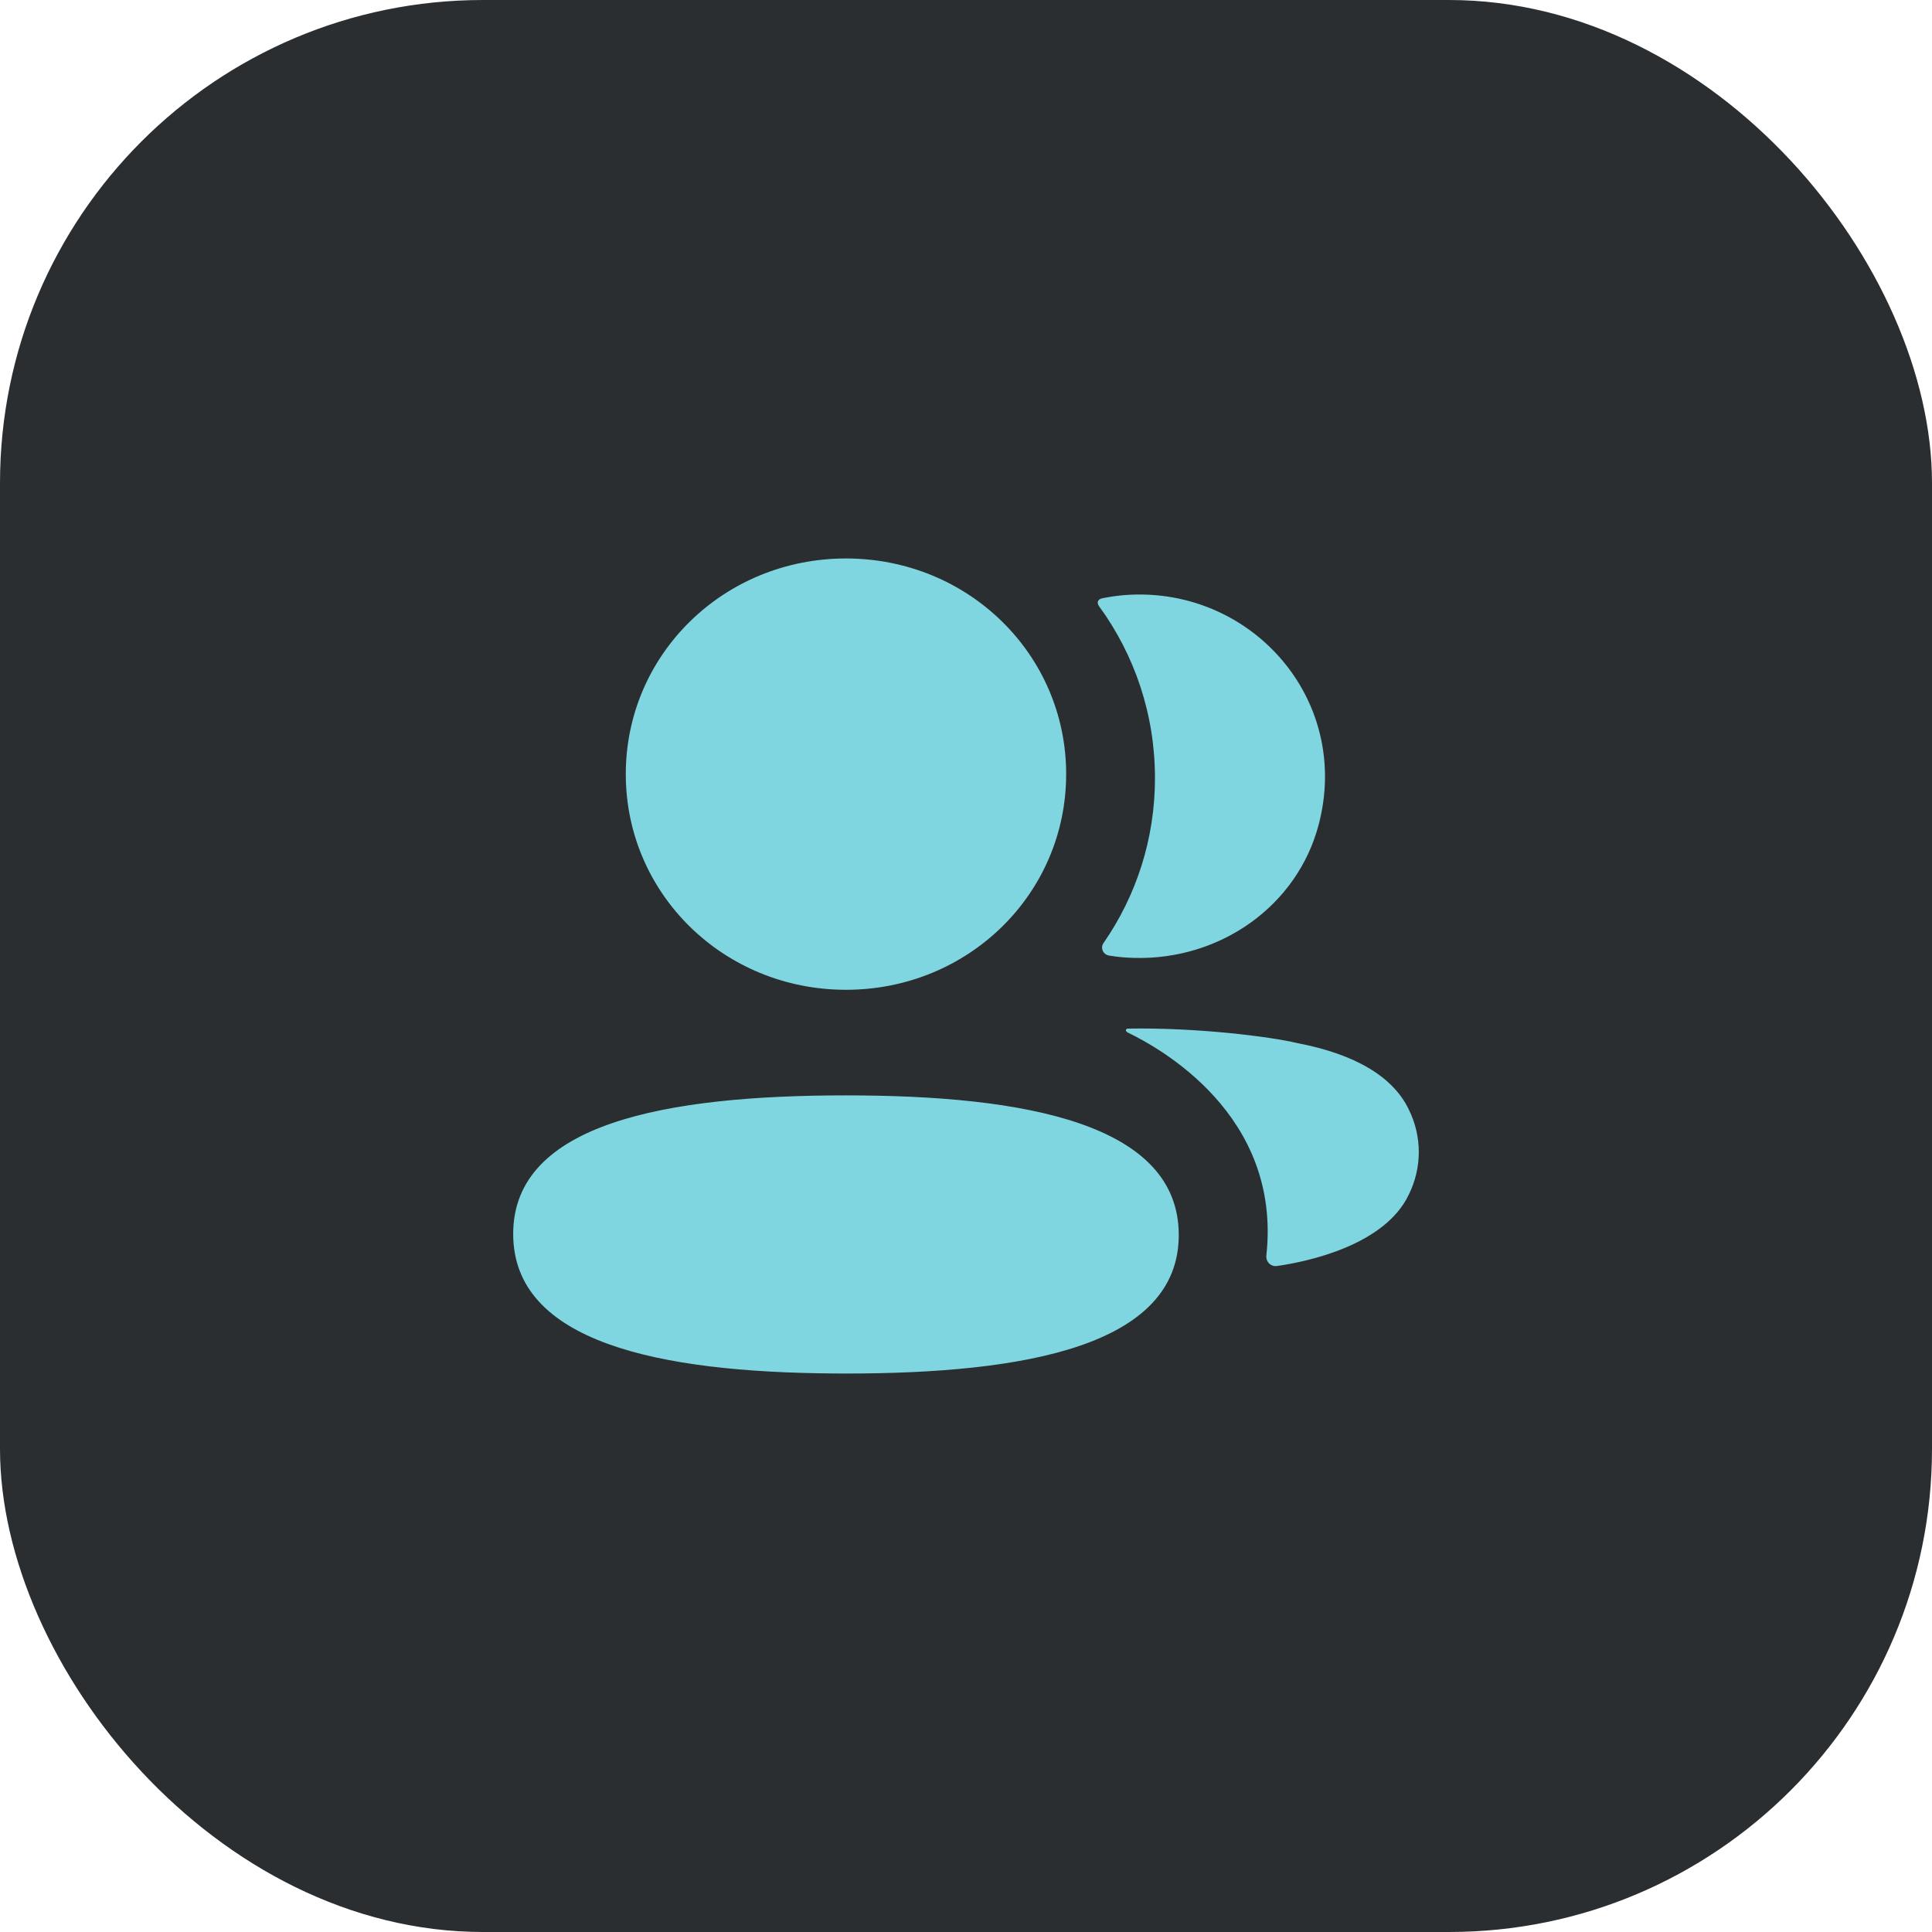 <svg width="32" height="32" viewBox="0 0 32 32" fill="none" xmlns="http://www.w3.org/2000/svg">
<rect width="32" height="32" rx="8" fill="#2B2E30"/>
<path d="M14.012 18.143C17.001 18.143 19.524 18.618 19.524 20.455C19.524 22.291 16.985 22.75 14.012 22.75L13.809 22.749C10.91 22.728 8.5 22.233 8.5 20.438C8.5 18.602 11.039 18.143 14.012 18.143ZM18.677 17.037C19.814 17.016 21.037 17.169 21.488 17.277C22.445 17.46 23.074 17.833 23.334 18.377C23.555 18.823 23.555 19.34 23.334 19.786C22.936 20.628 21.65 20.899 21.15 20.969C21.047 20.983 20.964 20.897 20.975 20.795C21.23 18.46 19.2 17.354 18.674 17.099C18.652 17.087 18.647 17.07 18.649 17.058C18.651 17.051 18.66 17.04 18.677 17.037ZM14.012 9.25C16.037 9.25 17.659 10.839 17.659 12.822C17.659 14.805 16.037 16.394 14.012 16.394C11.988 16.394 10.365 14.805 10.365 12.822C10.365 10.839 11.988 9.25 14.012 9.25ZM18.875 9.847C20.831 9.847 22.366 11.648 21.843 13.653C21.49 15.005 20.212 15.903 18.789 15.866C18.646 15.863 18.506 15.85 18.369 15.827C18.271 15.81 18.221 15.702 18.277 15.621C18.82 14.838 19.13 13.896 19.13 12.887C19.13 11.832 18.793 10.849 18.205 10.042C18.186 10.017 18.172 9.979 18.191 9.949C18.205 9.926 18.235 9.913 18.262 9.908C18.46 9.868 18.663 9.847 18.875 9.847Z" fill="#7FD6E1"/>
</svg>
